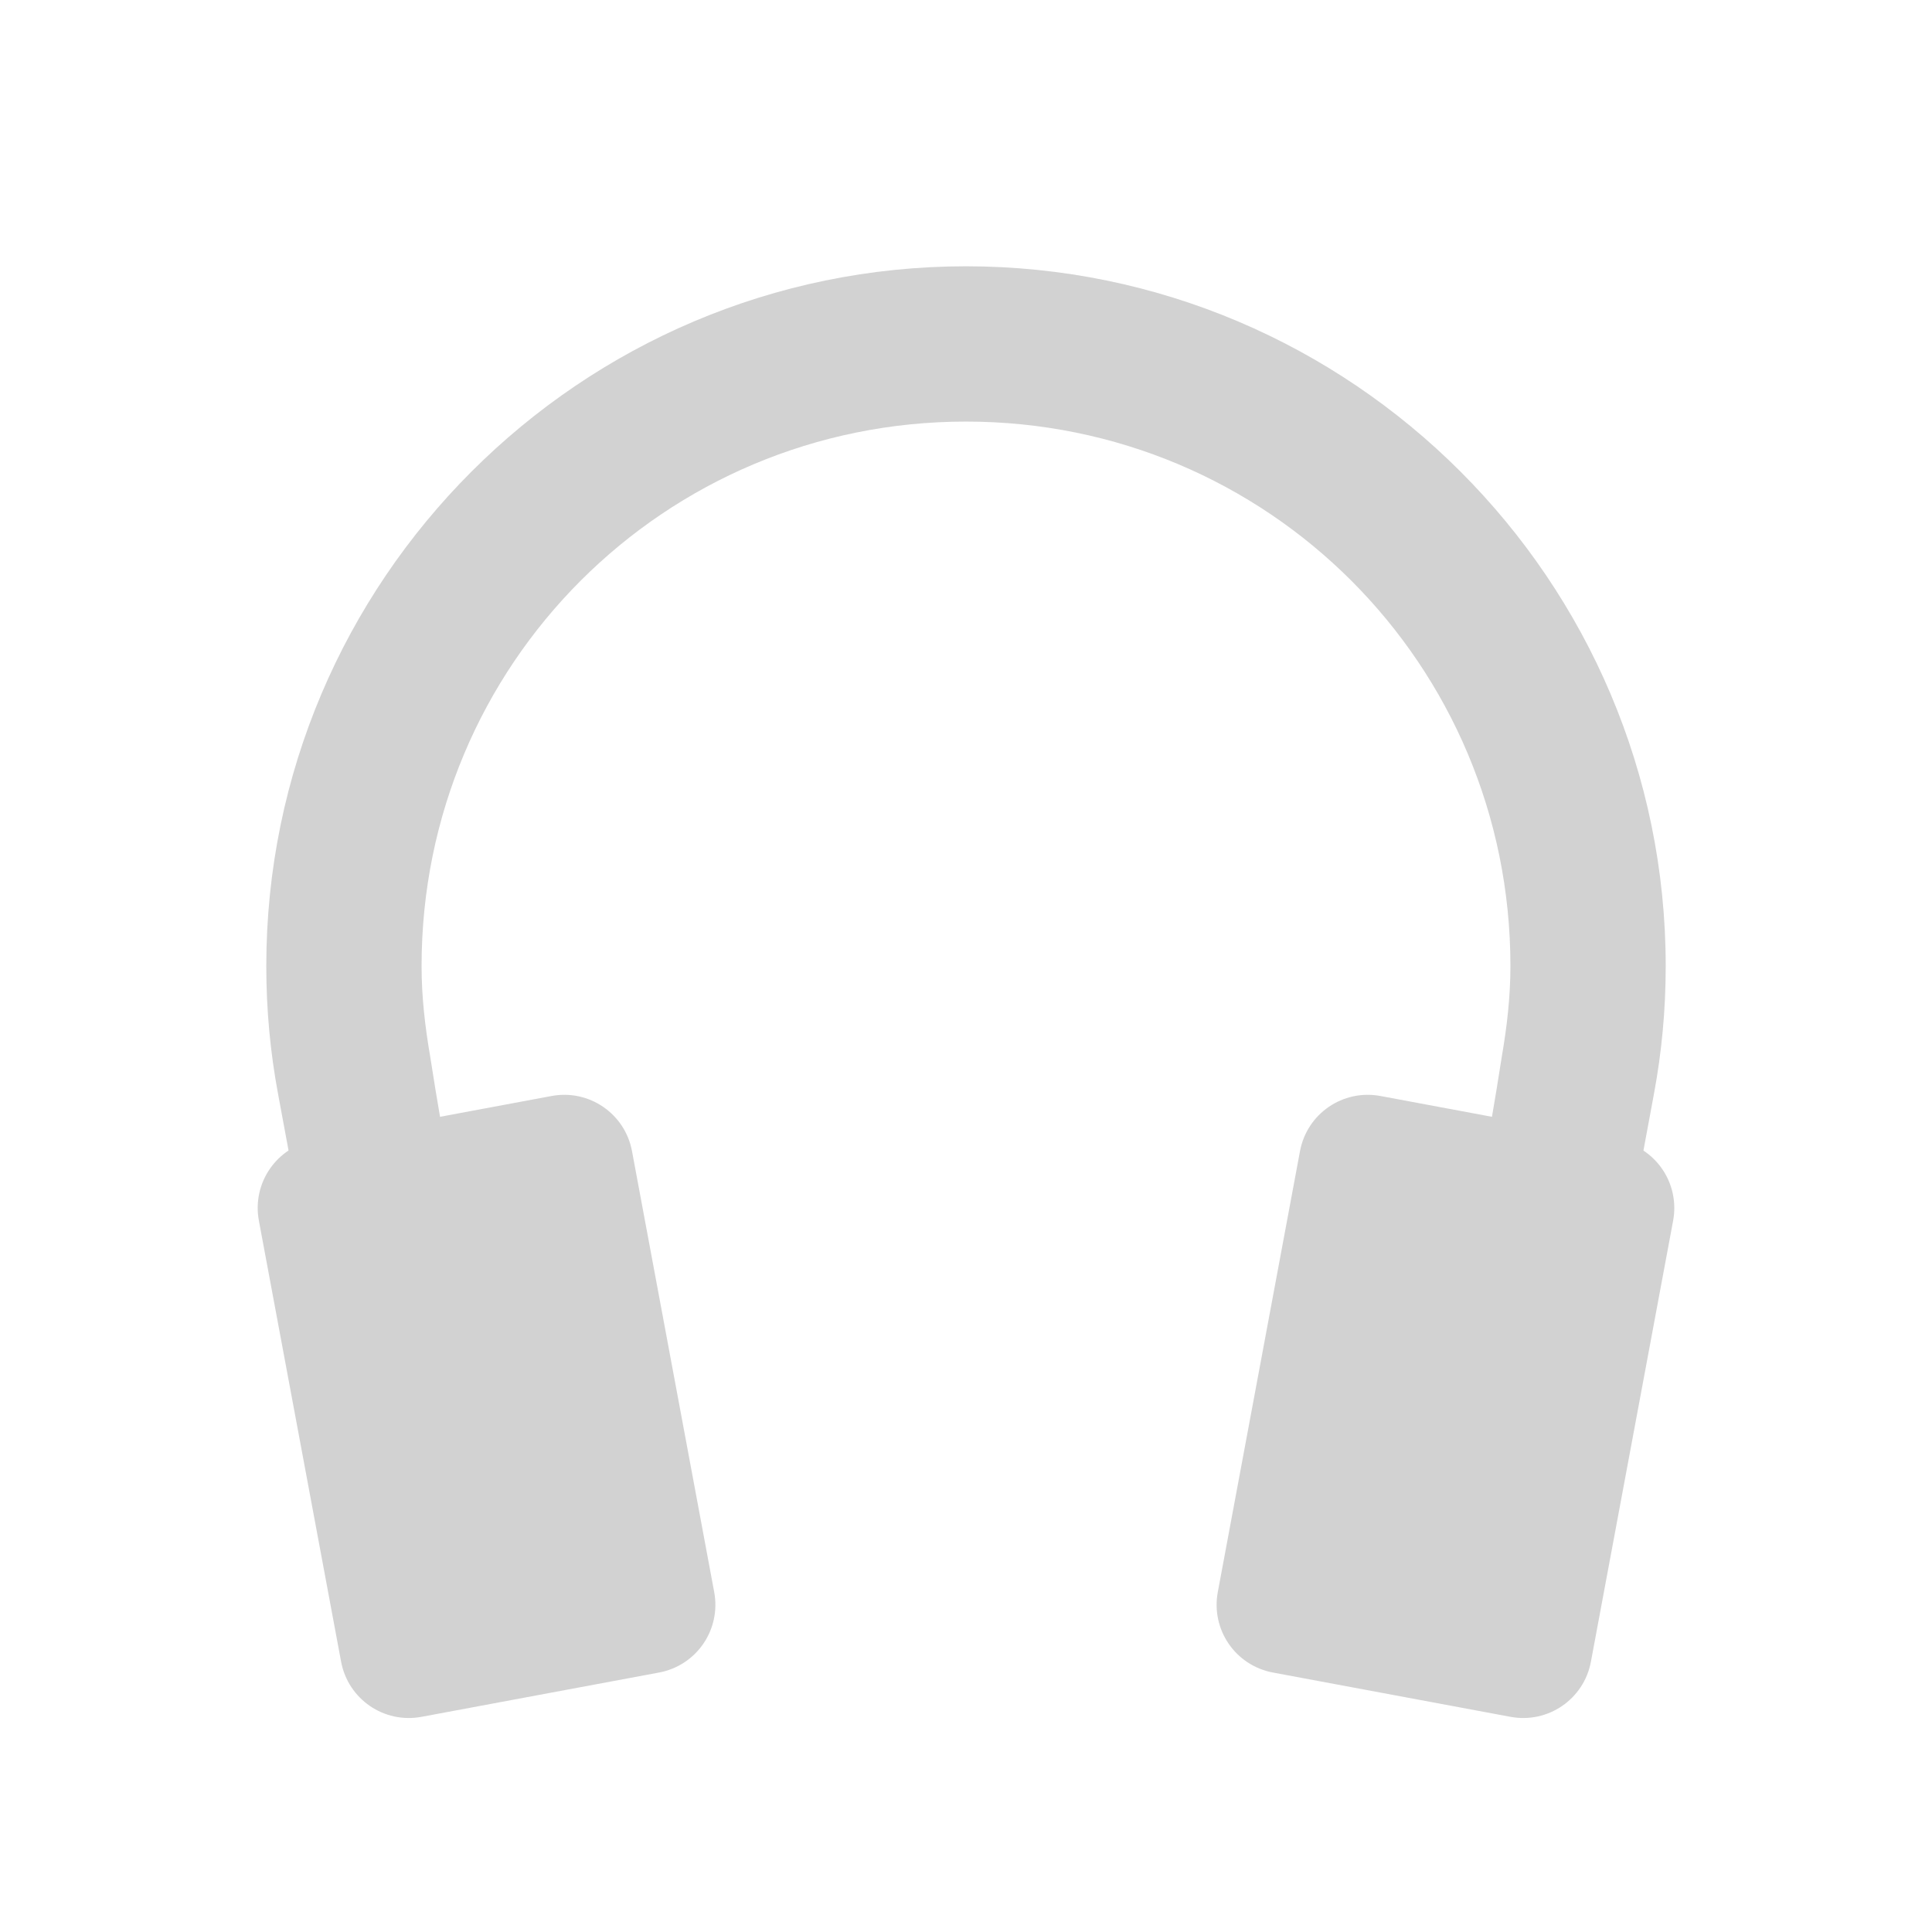 <?xml version="1.0" encoding="UTF-8" standalone="no"?>
<!-- Created with Inkscape (http://www.inkscape.org/) -->

<svg
   xmlns:dc="http://purl.org/dc/elements/1.1/"
   xmlns:cc="http://creativecommons.org/ns#"
   xmlns:rdf="http://www.w3.org/1999/02/22-rdf-syntax-ns#"
   xmlns:svg="http://www.w3.org/2000/svg"
   xmlns="http://www.w3.org/2000/svg"
   version="1.1"
   width="24"
   height="24"
   id="svg14090">
  <defs
     id="defs14102" />
  <g
     id="g14092"
     style="fill:#d2d2d2;fill-opacity:1">
    <path
       d="m 3.902,14.165 2.949,-0.55 c 0.467,-0.087 0.913,0.219 1,0.685 l 1.021,5.477 c 0.087,0.467 -0.219,0.913 -0.686,1 L 5.237,21.327 C 4.77,21.414 4.324,21.108 4.237,20.641 L 3.216,15.164 c -0.087,-0.467 0.219,-0.913 0.686,-1 z"
       id="path14094"
       style="fill:#d2d2d2;fill-opacity:1" />
    <path
       d="m 12,3.308 c -4.79,0 -8.692,3.902 -8.692,8.692 0,0.548 0.05,1.075 0.147,1.594 0.415,2.257 0.844,4.511 1.286,6.763 L 6.629,19.996 C 6.222,17.691 5.671,15.241 5.344,13.125 5.281,12.757 5.237,12.39 5.237,12 5.237,8.253 8.253,5.237 12,5.237 c 3.747,0 6.763,3.016 6.763,6.763 0,0.39 -0.044,0.757 -0.107,1.125 -0.327,2.116 -0.878,4.566 -1.286,6.871 l 1.888,0.362 C 19.701,18.105 20.13,15.851 20.545,13.594 20.642,13.075 20.692,12.548 20.692,12 20.692,7.21 16.79,3.308 12,3.308 z"
       id="path14096"
       style="text-indent:0;text-align:start;text-transform:none;block-progression:tb;color:#000000;fill:#d2d2d2;fill-opacity:1" />
    <path
       d="m 20.098,14.165 -2.949,-0.55 c -0.467,-0.087 -0.913,0.219 -1,0.685 l -1.021,5.477 c -0.087,0.467 0.219,0.913 0.686,1 l 2.949,0.55 c 0.467,0.087 0.913,-0.219 1,-0.685 l 1.021,-5.477 c 0.087,-0.467 -0.219,-0.913 -0.686,-1 z"
       id="path14098"
       style="fill:#d2d2d2;fill-opacity:1" />
  </g>
</svg>

